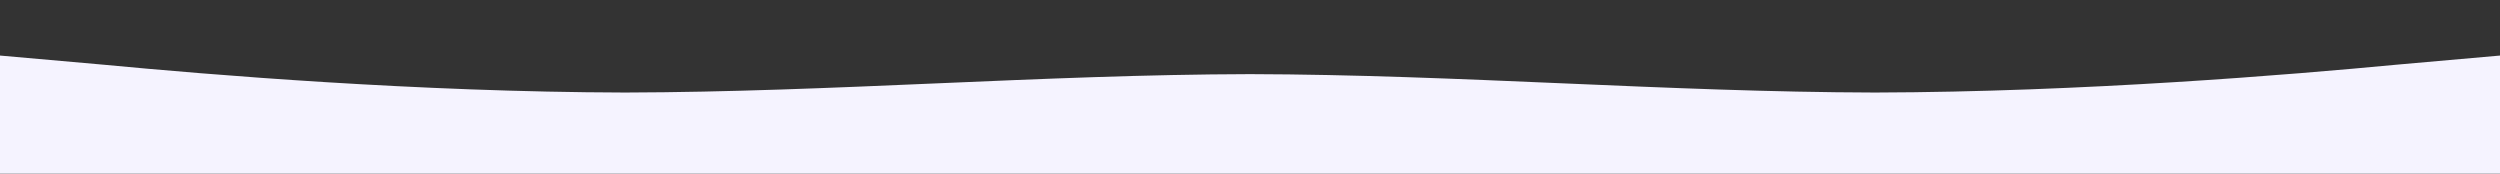 <svg width="1440" height="100" viewBox="0 0 1440 100" xmlns="http://www.w3.org/2000/svg">
  <rect x="0" y="0" width="1440" height="100" fill="#333333" stroke="none"/>
  <path fill="#f5f3ff" d="M0,32L60,37.3C120,43,240,53,360,53.3C480,53,600,43,720,42.7C840,43,960,53,1080,53.3C1200,53,1320,43,1380,37.3L1440,32L1440,100L1380,100C1320,100,1200,100,1080,100C960,100,840,100,720,100C600,100,480,100,360,100C240,100,120,100,60,100L0,100Z"></path>
</svg>

